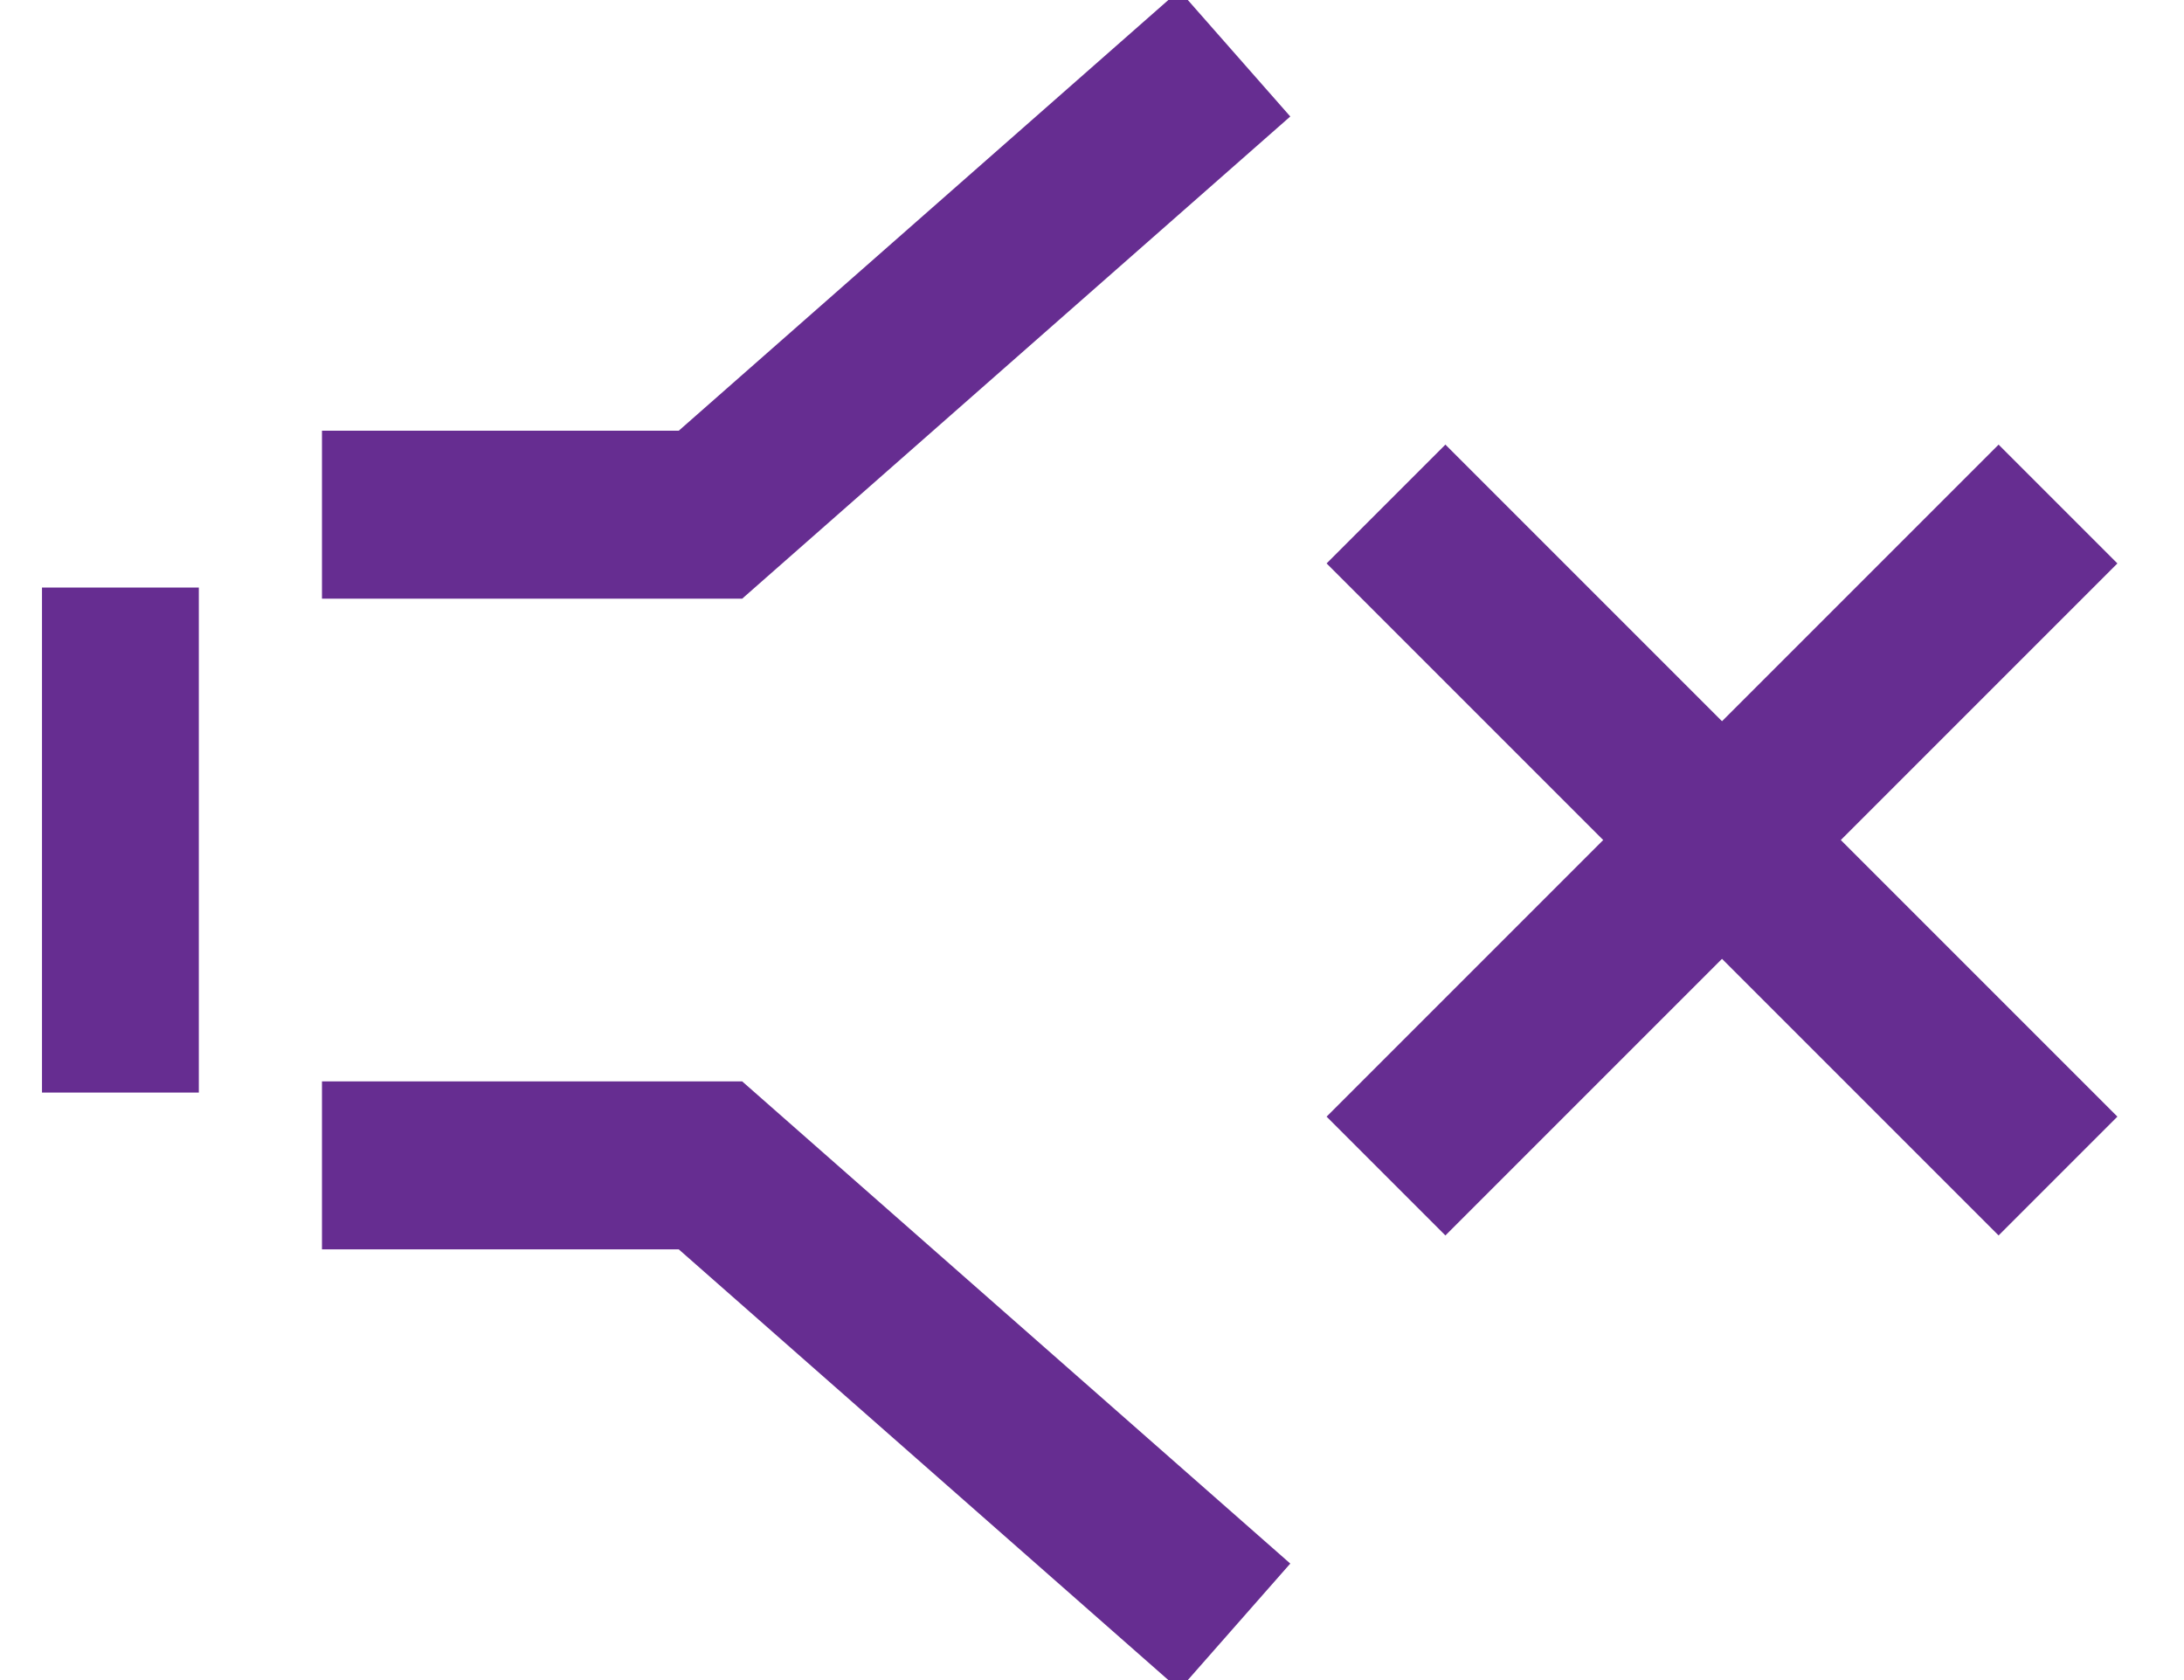 <svg width="26" height="20" viewBox="0 0 26 20" fill="none" xmlns="http://www.w3.org/2000/svg">
<g id="play" clip-path="url(#clip0_602_1139)">
<path id="Vector" d="M1.367 6.994V13.006" stroke="#662D91" stroke-width="2" stroke-miterlimit="10"/>
<g id="Group">
<path id="Vector_2" d="M3.833 6.127H8.458L14.7 0.636" stroke="#662D91" stroke-width="2" stroke-miterlimit="10"/>
<path id="Vector_3" d="M3.833 13.873H8.458L14.7 19.364" stroke="#662D91" stroke-width="2" stroke-miterlimit="10"/>
</g>
<g id="Group 28">
<path id="Vector_4" d="M16.5 6L24.5 14" stroke="#662D91" stroke-width="2" stroke-miterlimit="10"/>
<path id="Vector_5" d="M24.5 6L16.5 14" stroke="#662D91" stroke-width="2" stroke-miterlimit="10"/>
</g>
</g>
<defs>
<clipPath id="clip0_602_1139">
<rect width="25" height="20" fill="white" transform="translate(0.5)"/>
</clipPath>
</defs>
</svg>
